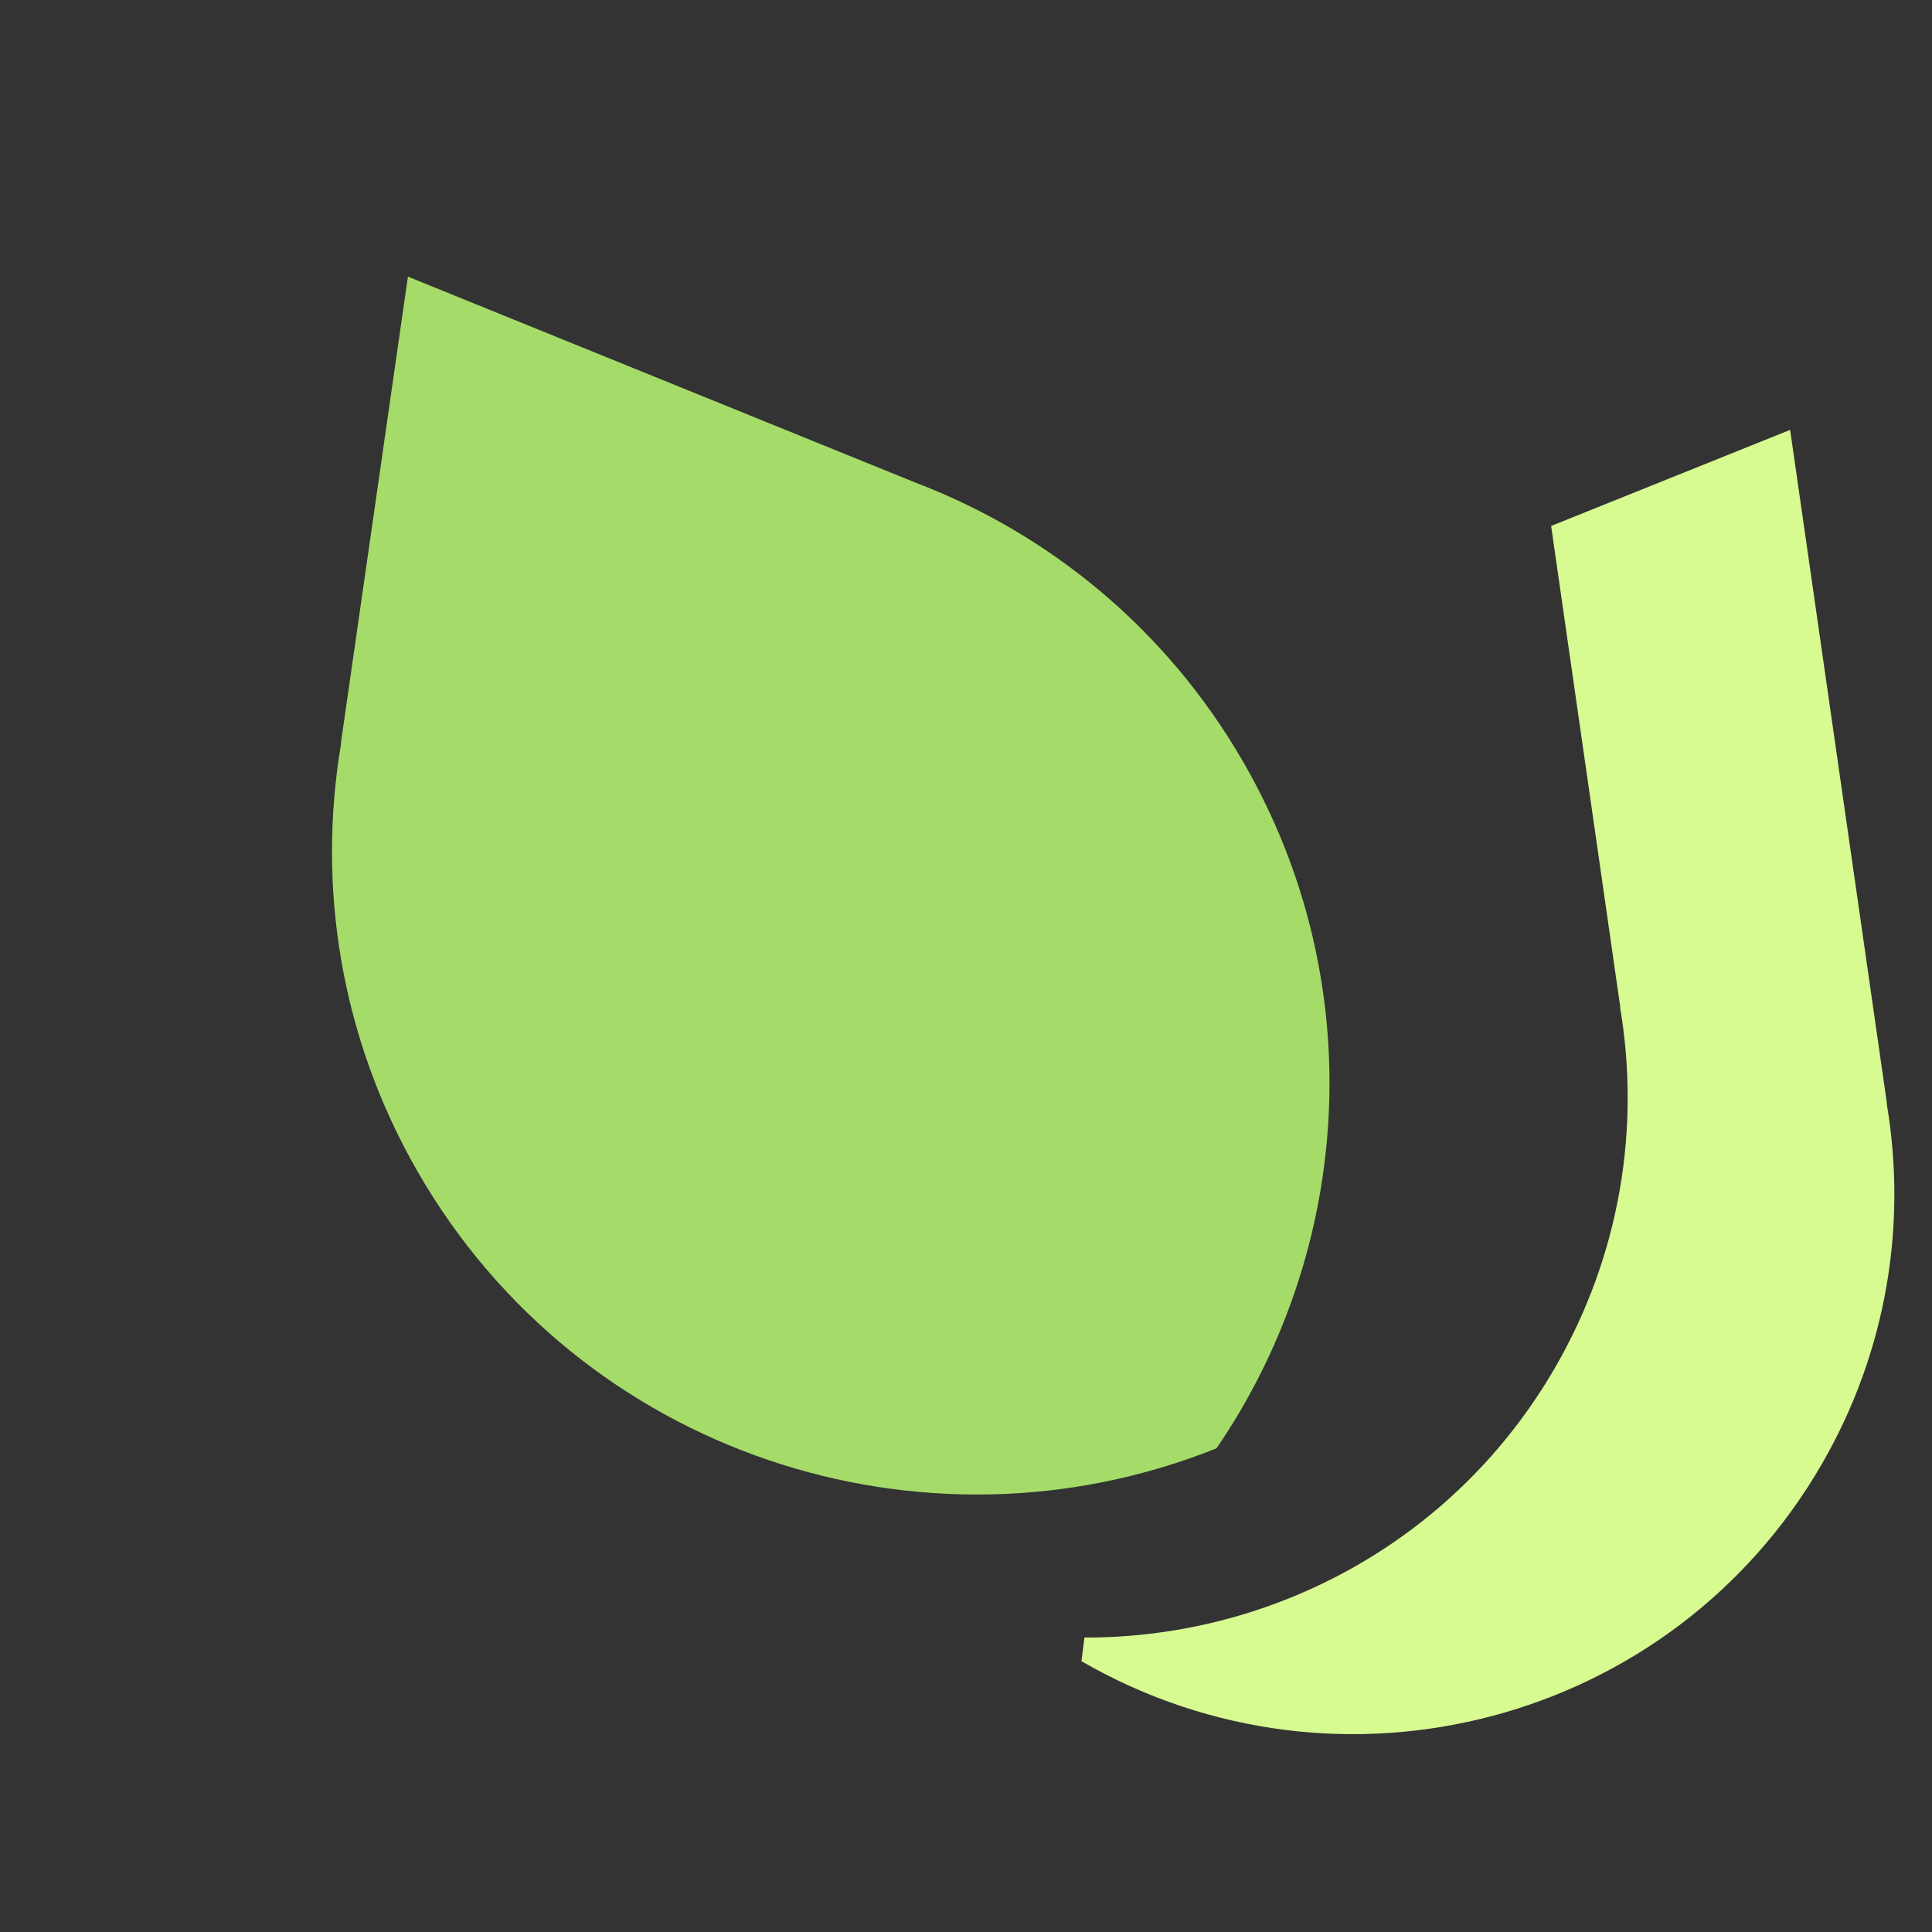 <?xml version="1.0" standalone="no"?><!DOCTYPE svg PUBLIC "-//W3C//DTD SVG 1.1//EN" "http://www.w3.org/Graphics/SVG/1.1/DTD/svg11.dtd"><svg t="1761986687840" class="icon" viewBox="0 0 1024 1024" version="1.1" xmlns="http://www.w3.org/2000/svg" p-id="6022" xmlns:xlink="http://www.w3.org/1999/xlink" width="256" height="256"><rect x="0" y="0" width="1024" height="1024" fill="#333333" stroke="none"/><path d="M999.987 584.892l0.146 0.084-51.326-357.138-126.672 50.926 36.648 255.006-0.144-0.084c10.786 63.494 0.362 130.924-34.316 190.988-53.222 92.182-150.026 143.564-249.548 143.254l-1.584 12.538c137.558 79.42 313.278 32.596 392.48-104.586 34.678-60.066 45.1-127.494 34.316-190.988z" fill="#D7FA91" p-id="6023"></path><path d="M644.787 767.63c71.912-105.19 81.982-246.312 14.16-363.784-40.89-70.826-103.388-121.408-174.416-148.308l0.02-0.012L216.209 146.62 180.633 394.17l0.172-0.098c-12.846 75.622-0.43 155.928 40.87 227.464 86.006 148.964 267.564 208.444 423.112 146.094z" fill="#A5DC69" p-id="6024"></path><path d="M1020.107 583.968a20.402 20.402 0 0 0-0.178-1.838L968.603 224.994a20.006 20.006 0 0 0-27.26-15.714l-236.206 94.964c-10.25 4.12-15.216 15.77-11.098 26.018 4.122 10.252 15.774 15.218 26.02 11.098l212.568-85.462 47.362 329.552c0.026 0.928 0.118 1.86 0.276 2.792 10.356 60.964-0.982 124.05-31.92 177.638-35.63 61.712-93.226 105.816-162.184 124.192-68.976 18.38-141.058 8.818-202.974-26.926-0.428-0.248-0.868-0.456-1.306-0.668a362.36 362.36 0 0 0 37.406-32.694l234.156-62.742c10.672-2.858 17.004-13.828 14.144-24.498-2.858-10.67-13.834-17.004-24.496-14.144l-180.172 48.276c19.798-29.452 35.286-61.932 45.87-96.682l160.744-43.07c10.672-2.858 17.004-13.828 14.144-24.498-2.858-10.67-13.834-17.004-24.496-14.144l-118.276 31.692 44.476-77.038 93.99-25.184c10.672-2.858 17.004-13.828 14.144-24.498-2.86-10.67-13.834-17.004-24.496-14.144l-55.35 14.832 42.56-73.718c5.524-9.566 2.246-21.8-7.32-27.322-9.568-5.524-21.8-2.246-27.322 7.32l-42.56 73.716-14.832-55.35c-2.86-10.67-13.83-17.004-24.496-14.144-10.672 2.858-17.004 13.828-14.144 24.498l25.184 93.99-26.024 45.076c0.768-64.026-15.614-127.298-48.448-184.166-41.346-71.612-106.596-127.228-183.812-156.692l-0.384-0.162-90.504-36.732a20 20 0 0 0-26.054 11.012c-4.154 10.238 0.776 21.902 11.012 26.056l89.68 36.396c0.406 0.186 0.82 0.358 1.24 0.518 68.978 26.122 127.286 75.7 164.178 139.602 42.944 74.384 54.272 161.086 31.896 244.142-20.642 76.612-67.694 141.64-133.414 185.088l-33.568-58.14 72.774-271.592c2.86-10.672-3.472-21.638-14.144-24.498a20 20 0 0 0-24.496 14.144L478.253 735.94l-74.052-128.262 50.488-188.416c2.86-10.672-3.472-21.638-14.144-24.498-10.674-2.86-21.636 3.474-24.496 14.144l-40.132 149.776-58.374-101.106 30.406-113.47c2.86-10.672-3.472-21.638-14.144-24.498a20 20 0 0 0-24.496 14.144l-20.054 74.83-55.3-95.784c-5.522-9.568-17.756-12.846-27.322-7.32-9.566 5.522-12.846 17.756-7.32 27.322l55.3 95.782-74.828-20.05c-10.674-2.86-21.636 3.474-24.496 14.144-2.86 10.672 3.472 21.638 14.144 24.498l113.468 30.406 58.374 101.106-149.772-40.13c-10.674-2.86-21.636 3.474-24.496 14.144-2.86 10.672 3.472 21.638 14.144 24.498l188.412 50.486 74.052 128.262-232.95-62.418c-10.676-2.86-21.636 3.474-24.496 14.144-2.86 10.672 3.472 21.638 14.144 24.498l271.59 72.772 33.564 58.134c-151.148 75.332-337.162 21.076-422.476-126.69-37.292-64.592-50.956-140.632-38.474-214.114 0.17-0.992 0.26-1.982 0.276-2.968L101.907 121.816l132.502 53.778a19.996 19.996 0 0 0 26.054-11.012c4.154-10.238-0.776-21.902-11.012-26.056L93.267 75.134a20.01 20.01 0 0 0-27.322 15.69L4.819 516.172a19.794 19.794 0 0 0-0.186 2.02c-13.276 81.834 2.208 166.314 43.706 238.19 66.826 115.75 188.588 180.492 313.756 180.49 55.282 0 111.218-12.678 163.386-39.12l24.582 42.576a19.998 19.998 0 0 0 27.324 7.322c9.568-5.522 12.846-17.756 7.32-27.322l-9.114-15.788c44.196 22.944 92.402 34.682 141.184 34.682 26.58 0 53.332-3.474 79.686-10.498 79.3-21.132 145.548-71.864 186.528-142.846 35.178-60.926 48.322-132.534 37.116-201.91z" fill="" p-id="6025"></path><path d="M316.379 207.286c5.26 0 10.422-2.14 14.14-5.86a20.152 20.152 0 0 0 5.862-14.162c0-5.26-2.122-10.402-5.862-14.142a20.144 20.144 0 0 0-14.14-5.86c-5.262 0-10.422 2.14-14.142 5.86a20.188 20.188 0 0 0-5.86 14.142c0 5.28 2.138 10.422 5.86 14.162a20.148 20.148 0 0 0 14.142 5.86zM855.399 372.238a19.98 19.98 0 0 0 16.202 8.25 19.928 19.928 0 0 0 11.738-3.818c8.938-6.49 10.924-19 4.432-27.936l-0.12-0.164c-6.492-8.938-19.002-10.922-27.938-4.43-8.938 6.49-10.924 19-4.432 27.936l0.118 0.162z" fill="" p-id="6026"></path></svg>